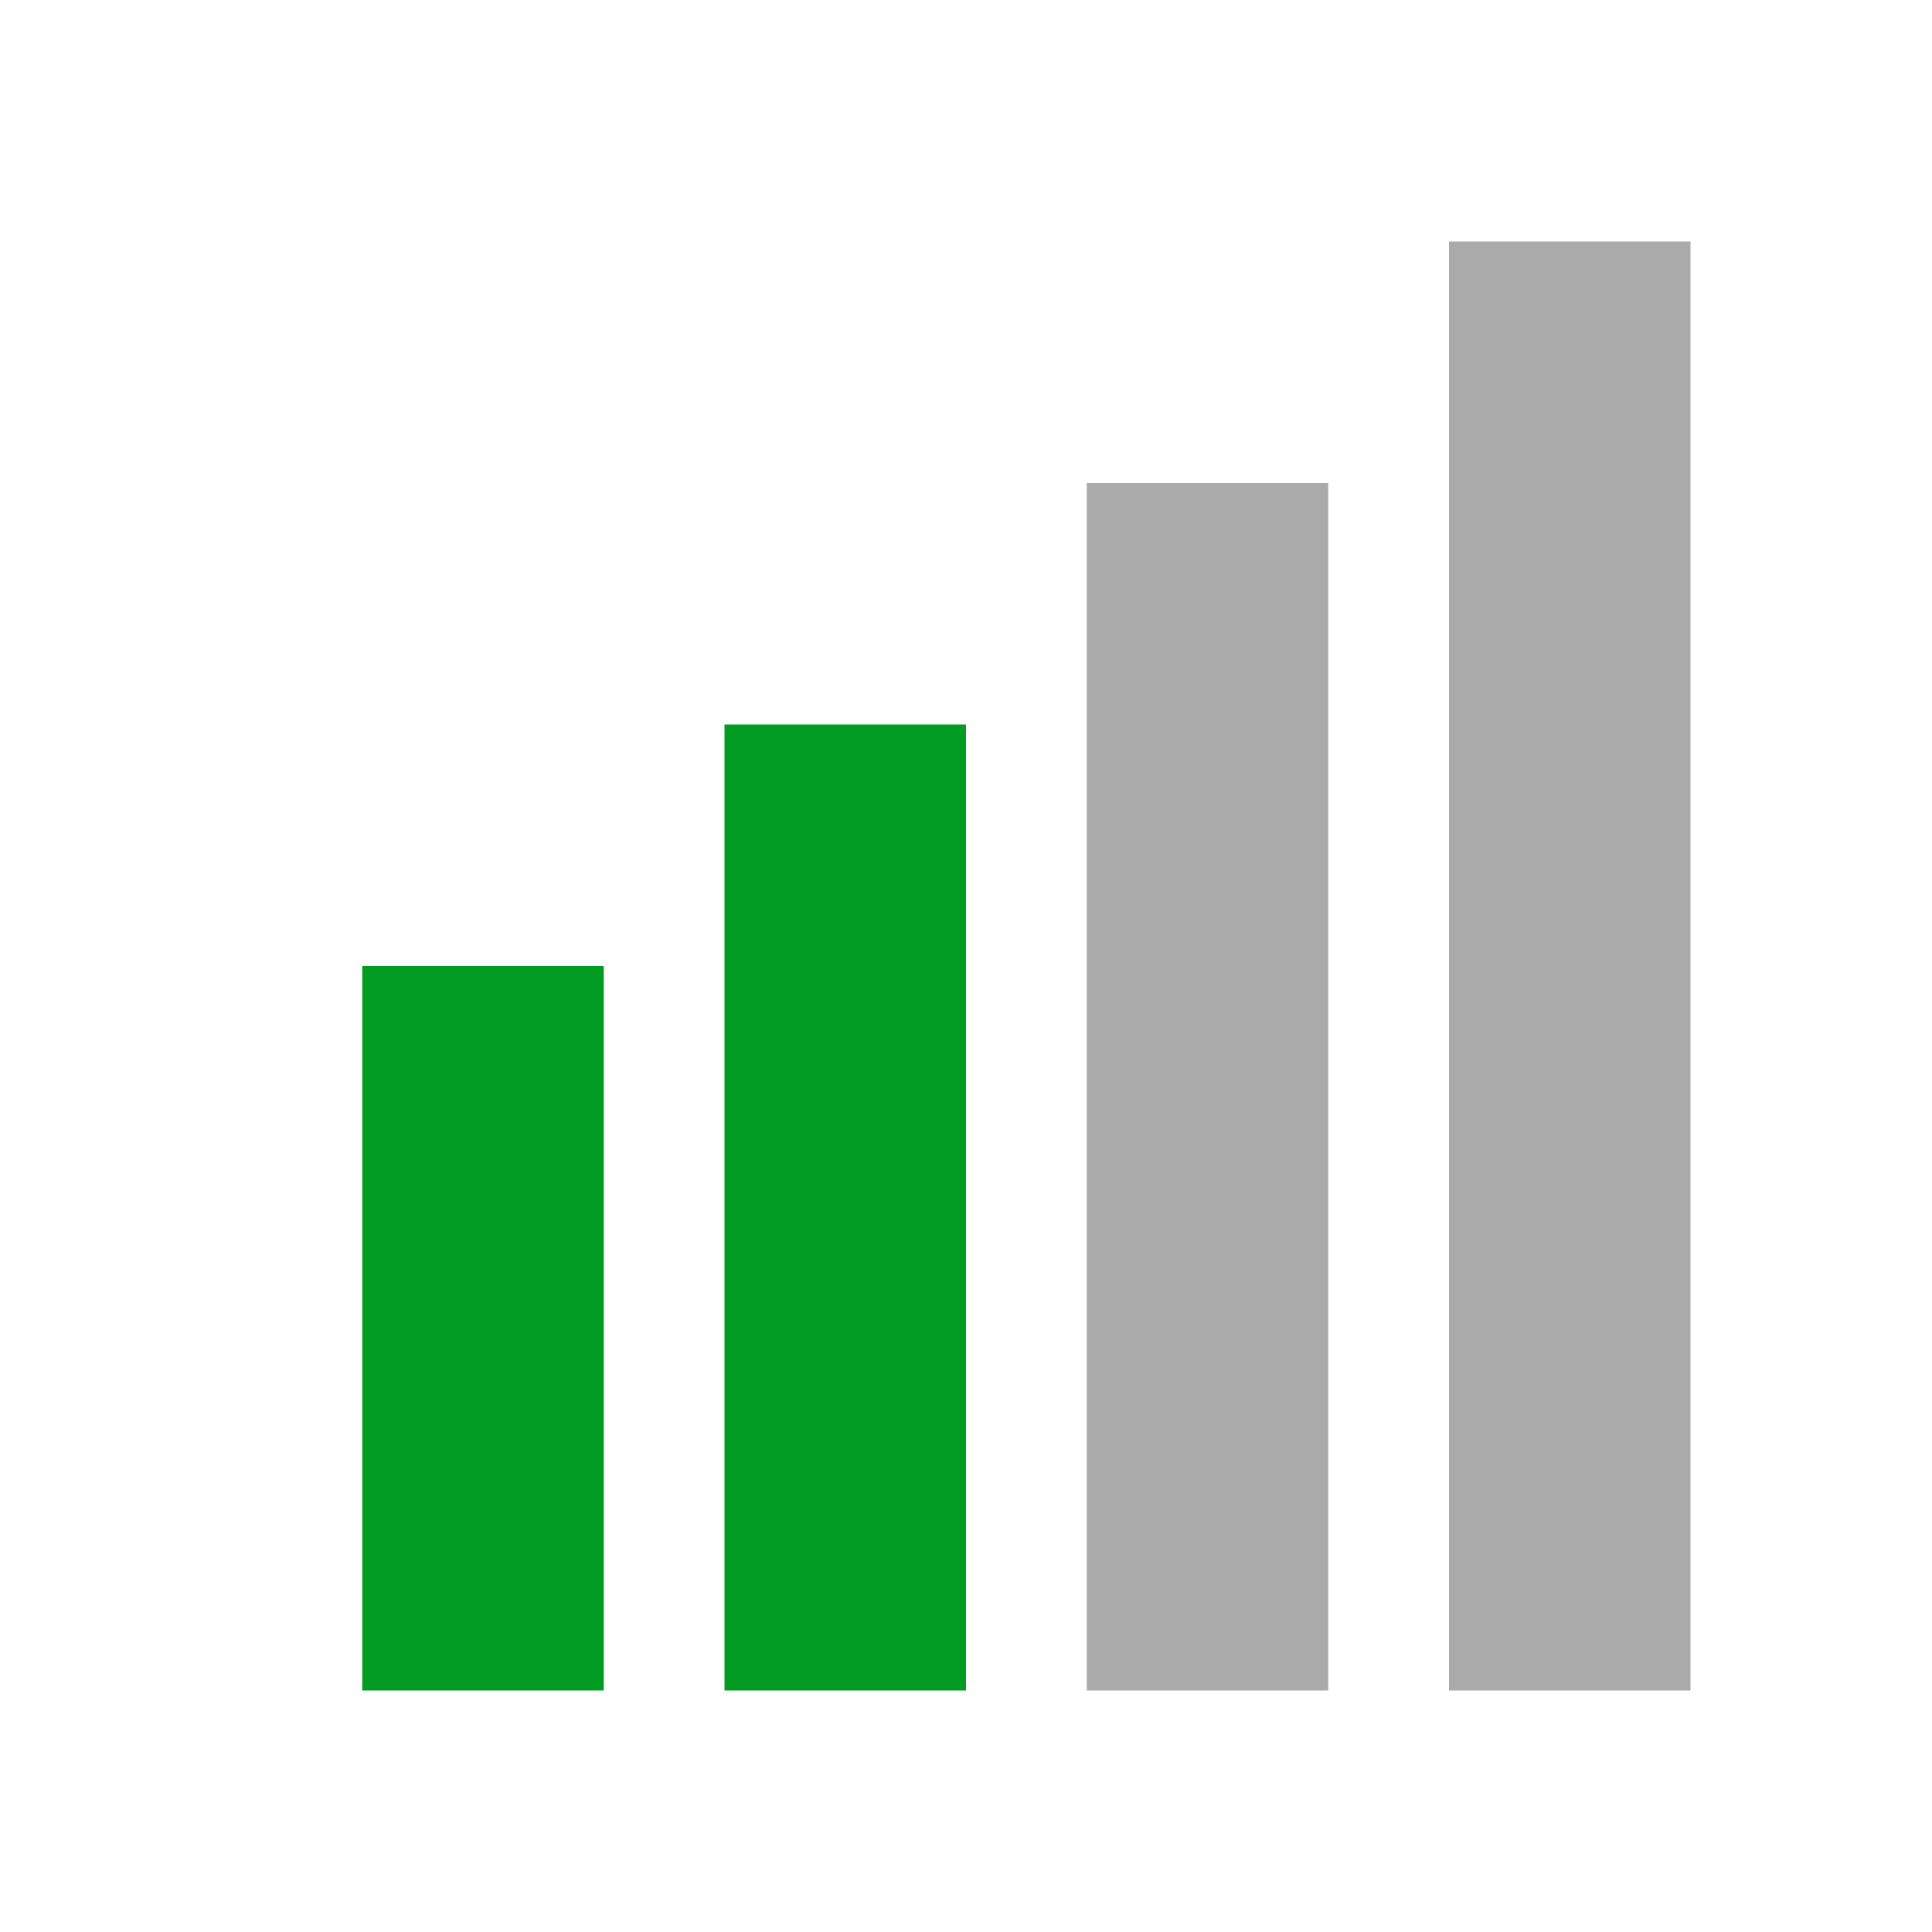 <?xml version="1.0" encoding="utf-8"?>
<!-- Generator: Adobe Illustrator 20.1.0, SVG Export Plug-In . SVG Version: 6.00 Build 0)  -->
<svg version="1.1" id="Слой_1" xmlns="http://www.w3.org/2000/svg" xmlns:xlink="http://www.w3.org/1999/xlink" x="0px" y="0px"
	 viewBox="0 0 32 32" style="enable-background:new 0 0 32 32;" xml:space="preserve">
<style type="text/css">
	.Black{fill:#727272;}
	.Green{fill:#039C23;}
	.st0{opacity:0.6;}
</style>
<g id="Слой_2">
	<g>
		<g>
			<path class="Green" d="M6,28h4V16H6V28z M12,12v16h4V12H12z"/>
		</g>
	</g>
	<g id="Слой_3" class="st0">
		<path class="Black" d="M24,4h4v24h-4V4z"/>
		<path class="Black" d="M18,8h4v20h-4V8z"/>
	</g>
</g>
</svg>
